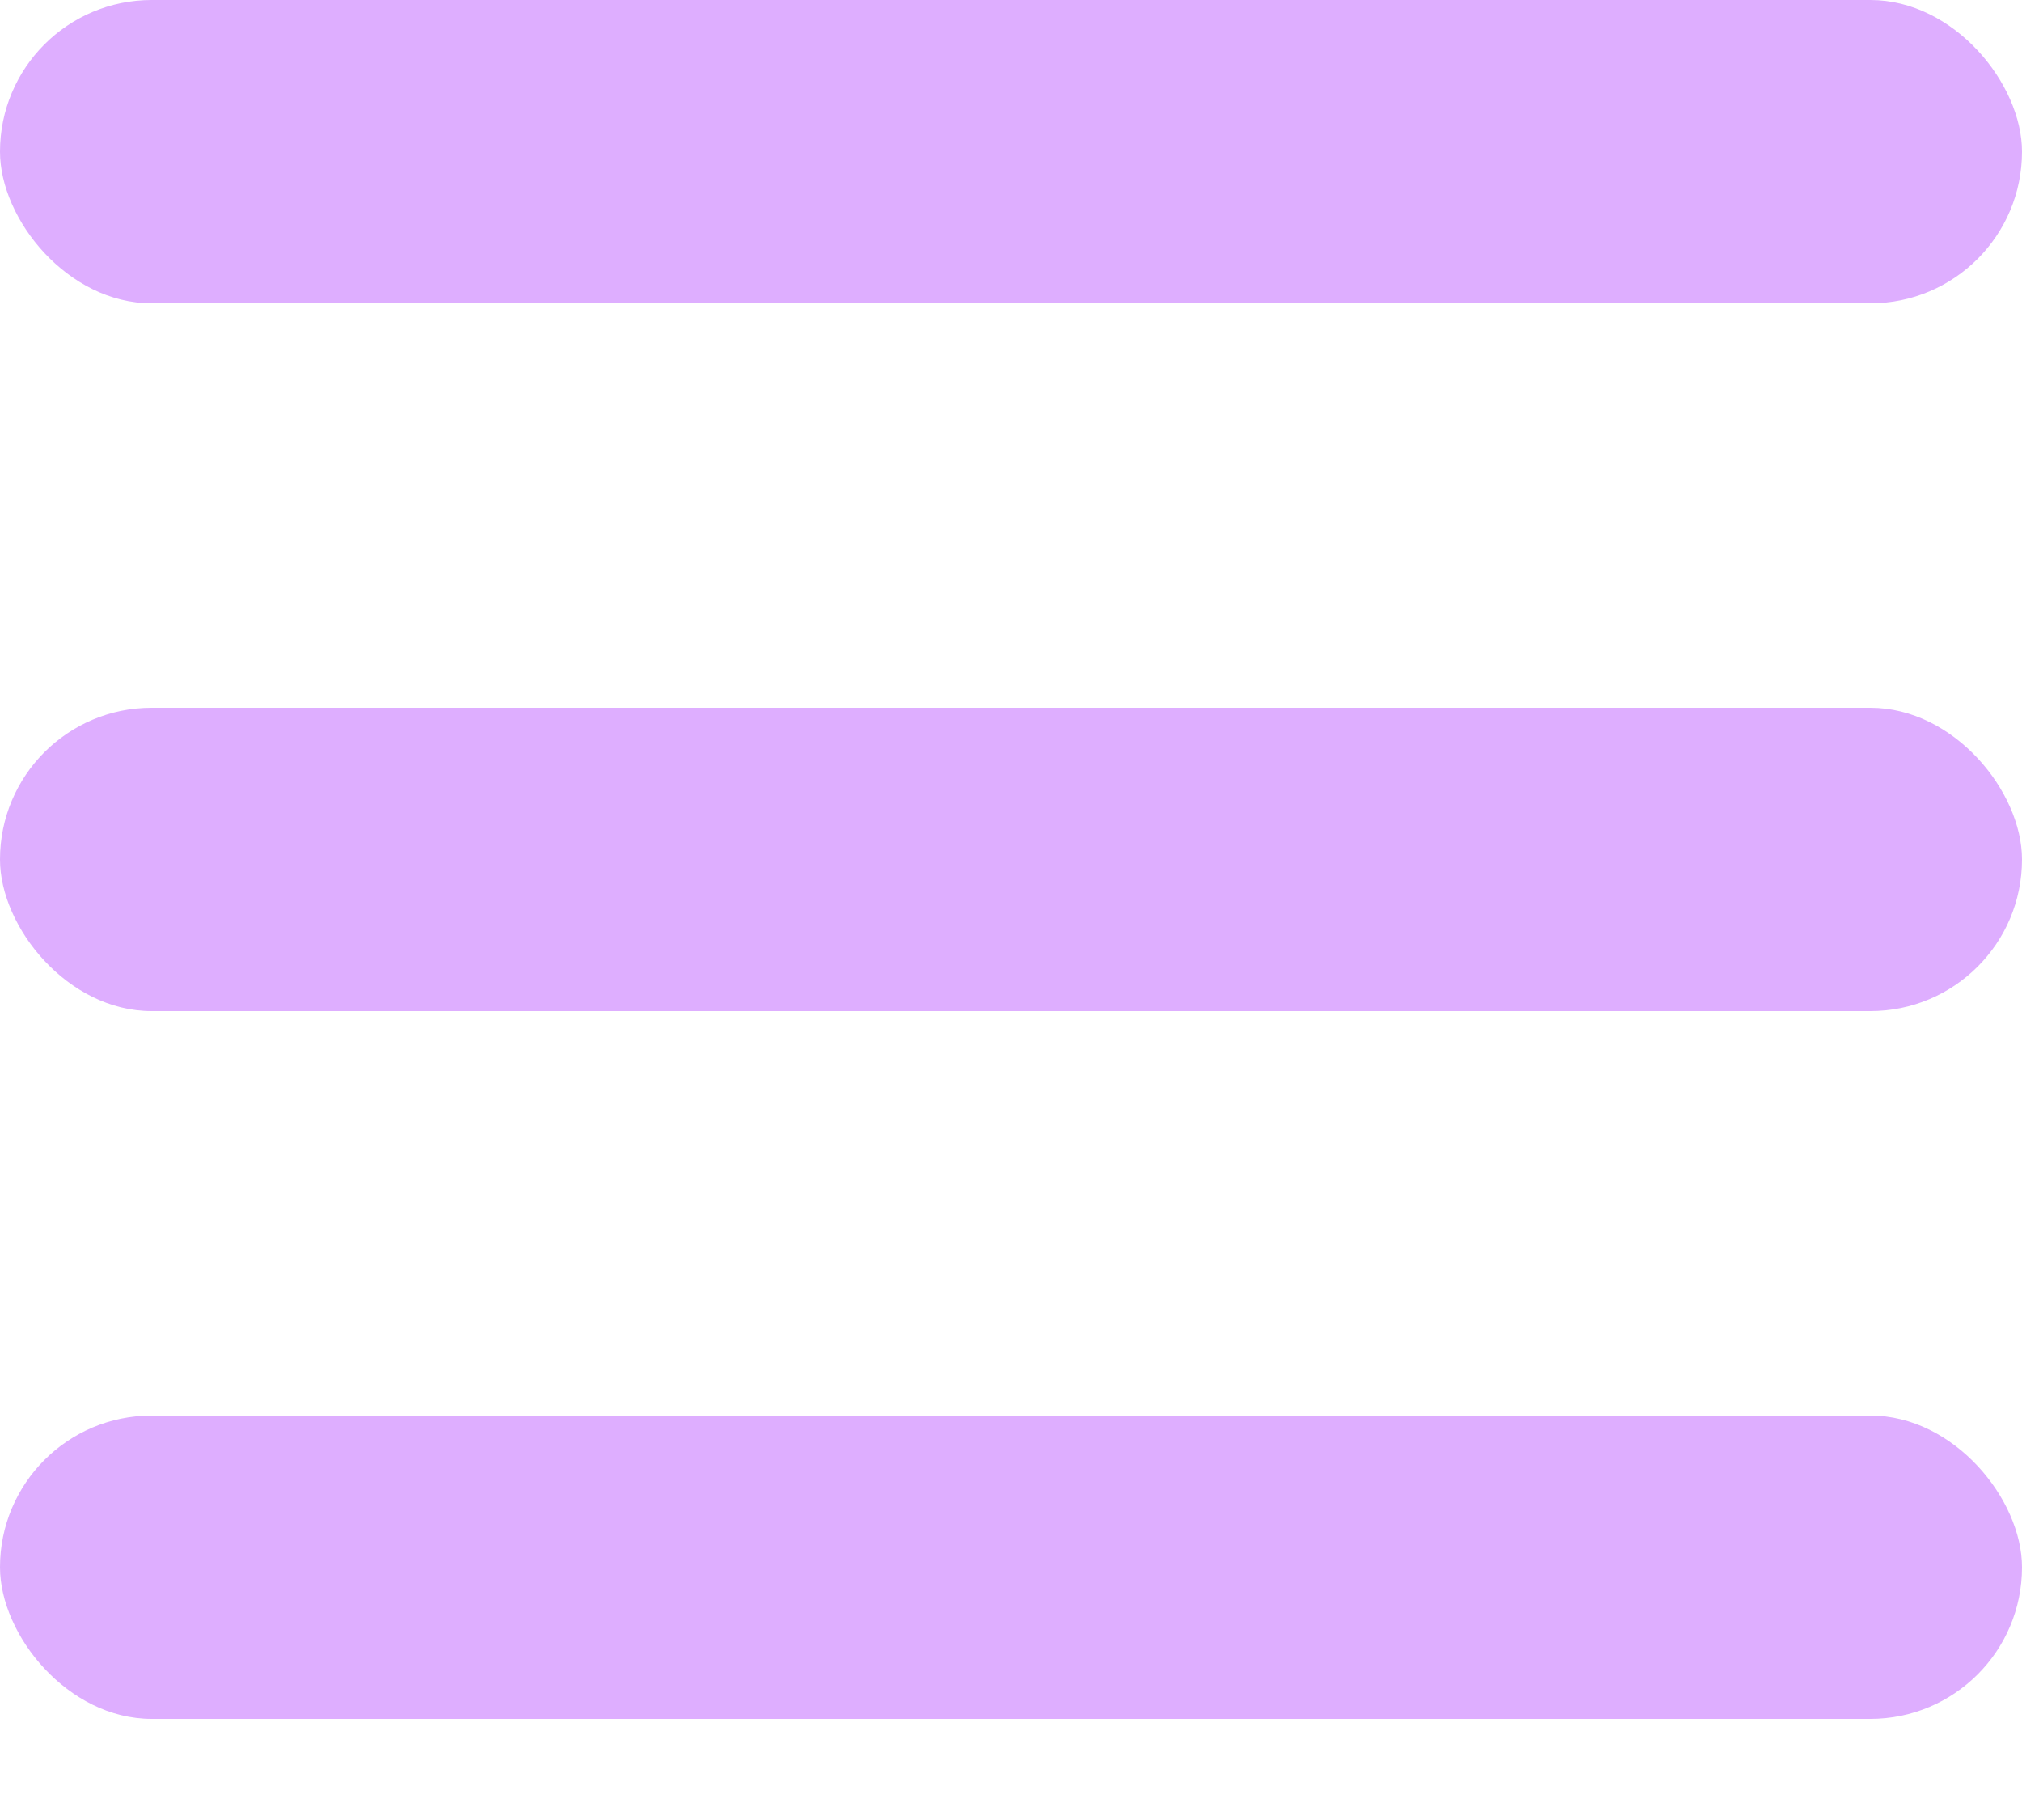 <svg width="40" height="36" viewBox="0 0 40 36" fill="none" xmlns="http://www.w3.org/2000/svg">
<rect width="40" height="6" rx="3" fill="#DEAEFF"/>
<rect y="14" width="40" height="6" rx="3" fill="#DEAEFF"/>
<rect y="28" width="40" height="6" rx="3" fill="#DEAEFF"/>
</svg>
